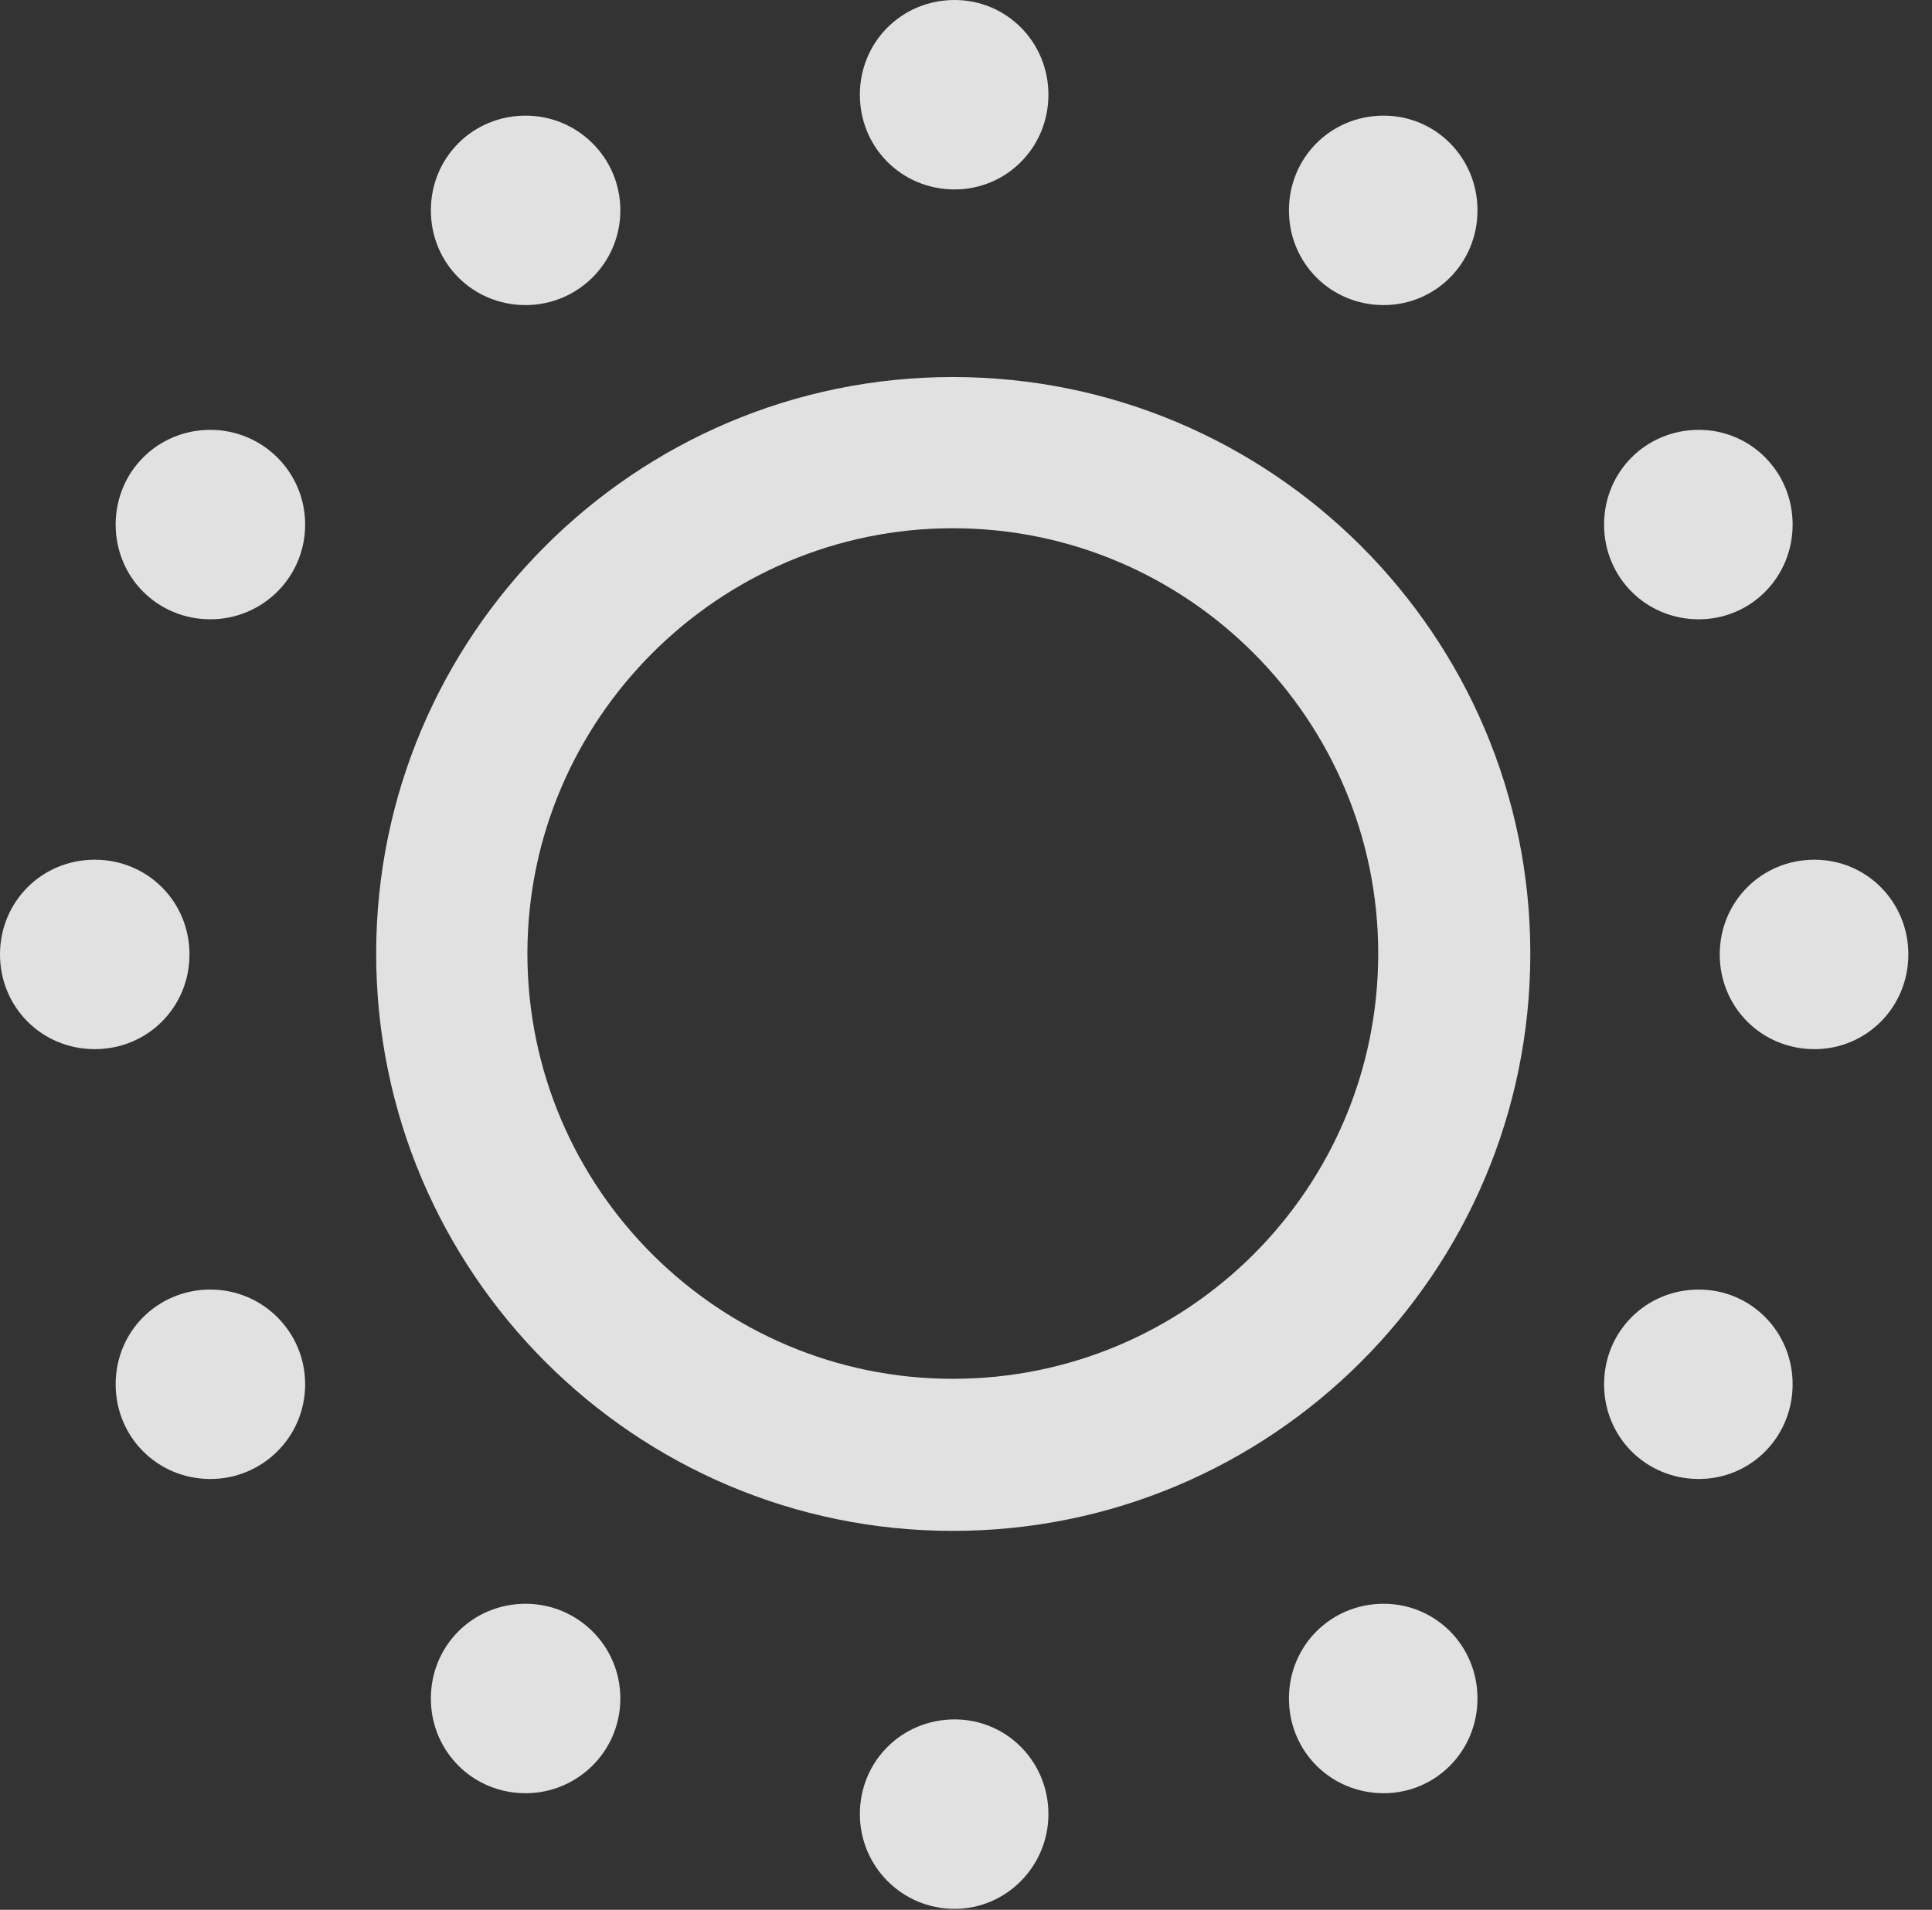 <?xml version="1.0" encoding="UTF-8"?>
<!--Generator: Apple Native CoreSVG 326-->
<!DOCTYPE svg
PUBLIC "-//W3C//DTD SVG 1.1//EN"
       "http://www.w3.org/Graphics/SVG/1.1/DTD/svg11.dtd">
<svg version="1.1" xmlns="http://www.w3.org/2000/svg" xmlns:xlink="http://www.w3.org/1999/xlink" viewBox="0 0 28.998 28.67">
 <rect x="0" y="0" width="28.998" height="28.67" fill="#333333" stroke="none"/>
 <g>
  <rect height="28.67" opacity="0" width="28.998" x="0" y="0"/>
  <path d="M14.301 22.982C19.086 22.982 22.969 19.1 22.969 14.315C22.969 9.543 19.086 5.66 14.301 5.66C9.529 5.66 5.646 9.543 5.646 14.315C5.646 19.1 9.529 22.982 14.301 22.982ZM14.301 20.699C10.787 20.699 7.916 17.842 7.916 14.315C7.916 10.801 10.787 7.93 14.301 7.93C17.828 7.93 20.686 10.801 20.686 14.315C20.686 17.842 17.828 20.699 14.301 20.699ZM14.328 2.844C15.107 2.844 15.736 2.215 15.736 1.422C15.736 0.629 15.107 0 14.328 0C13.535 0 12.906 0.629 12.906 1.422C12.906 2.215 13.535 2.844 14.328 2.844ZM20.768 4.58C21.547 4.58 22.176 3.951 22.176 3.158C22.176 2.365 21.547 1.736 20.768 1.736C19.975 1.736 19.346 2.365 19.346 3.158C19.346 3.951 19.975 4.58 20.768 4.58ZM25.498 9.297C26.277 9.297 26.906 8.668 26.906 7.875C26.906 7.082 26.277 6.453 25.498 6.453C24.705 6.453 24.076 7.082 24.076 7.875C24.076 8.668 24.705 9.297 25.498 9.297ZM27.234 15.75C28.014 15.75 28.643 15.121 28.643 14.328C28.643 13.535 28.014 12.906 27.234 12.906C26.441 12.906 25.812 13.535 25.812 14.328C25.812 15.121 26.441 15.75 27.234 15.75ZM25.498 22.203C26.277 22.203 26.906 21.574 26.906 20.781C26.906 19.988 26.277 19.359 25.498 19.359C24.705 19.359 24.076 19.988 24.076 20.781C24.076 21.574 24.705 22.203 25.498 22.203ZM20.768 26.92C21.547 26.92 22.176 26.291 22.176 25.498C22.176 24.705 21.547 24.076 20.768 24.076C19.975 24.076 19.346 24.705 19.346 25.498C19.346 26.291 19.975 26.92 20.768 26.92ZM14.328 28.656C15.107 28.656 15.736 28.014 15.736 27.234C15.736 26.441 15.107 25.812 14.328 25.812C13.535 25.812 12.906 26.441 12.906 27.234C12.906 28.014 13.535 28.656 14.328 28.656ZM7.889 26.92C8.668 26.92 9.311 26.291 9.311 25.498C9.311 24.705 8.668 24.076 7.889 24.076C7.096 24.076 6.467 24.705 6.467 25.498C6.467 26.291 7.096 26.92 7.889 26.92ZM3.158 22.203C3.938 22.203 4.58 21.574 4.58 20.781C4.58 19.988 3.938 19.359 3.158 19.359C2.365 19.359 1.736 19.988 1.736 20.781C1.736 21.574 2.365 22.203 3.158 22.203ZM1.422 15.75C2.215 15.75 2.844 15.121 2.844 14.328C2.844 13.535 2.215 12.906 1.422 12.906C0.629 12.906 0 13.535 0 14.328C0 15.121 0.629 15.75 1.422 15.75ZM3.158 9.297C3.938 9.297 4.58 8.668 4.58 7.875C4.58 7.082 3.938 6.453 3.158 6.453C2.365 6.453 1.736 7.082 1.736 7.875C1.736 8.668 2.365 9.297 3.158 9.297ZM7.889 4.58C8.668 4.58 9.311 3.951 9.311 3.158C9.311 2.365 8.668 1.736 7.889 1.736C7.096 1.736 6.467 2.365 6.467 3.158C6.467 3.951 7.096 4.58 7.889 4.58Z" fill="white" fill-opacity="0.85"/>
 </g>
</svg>
